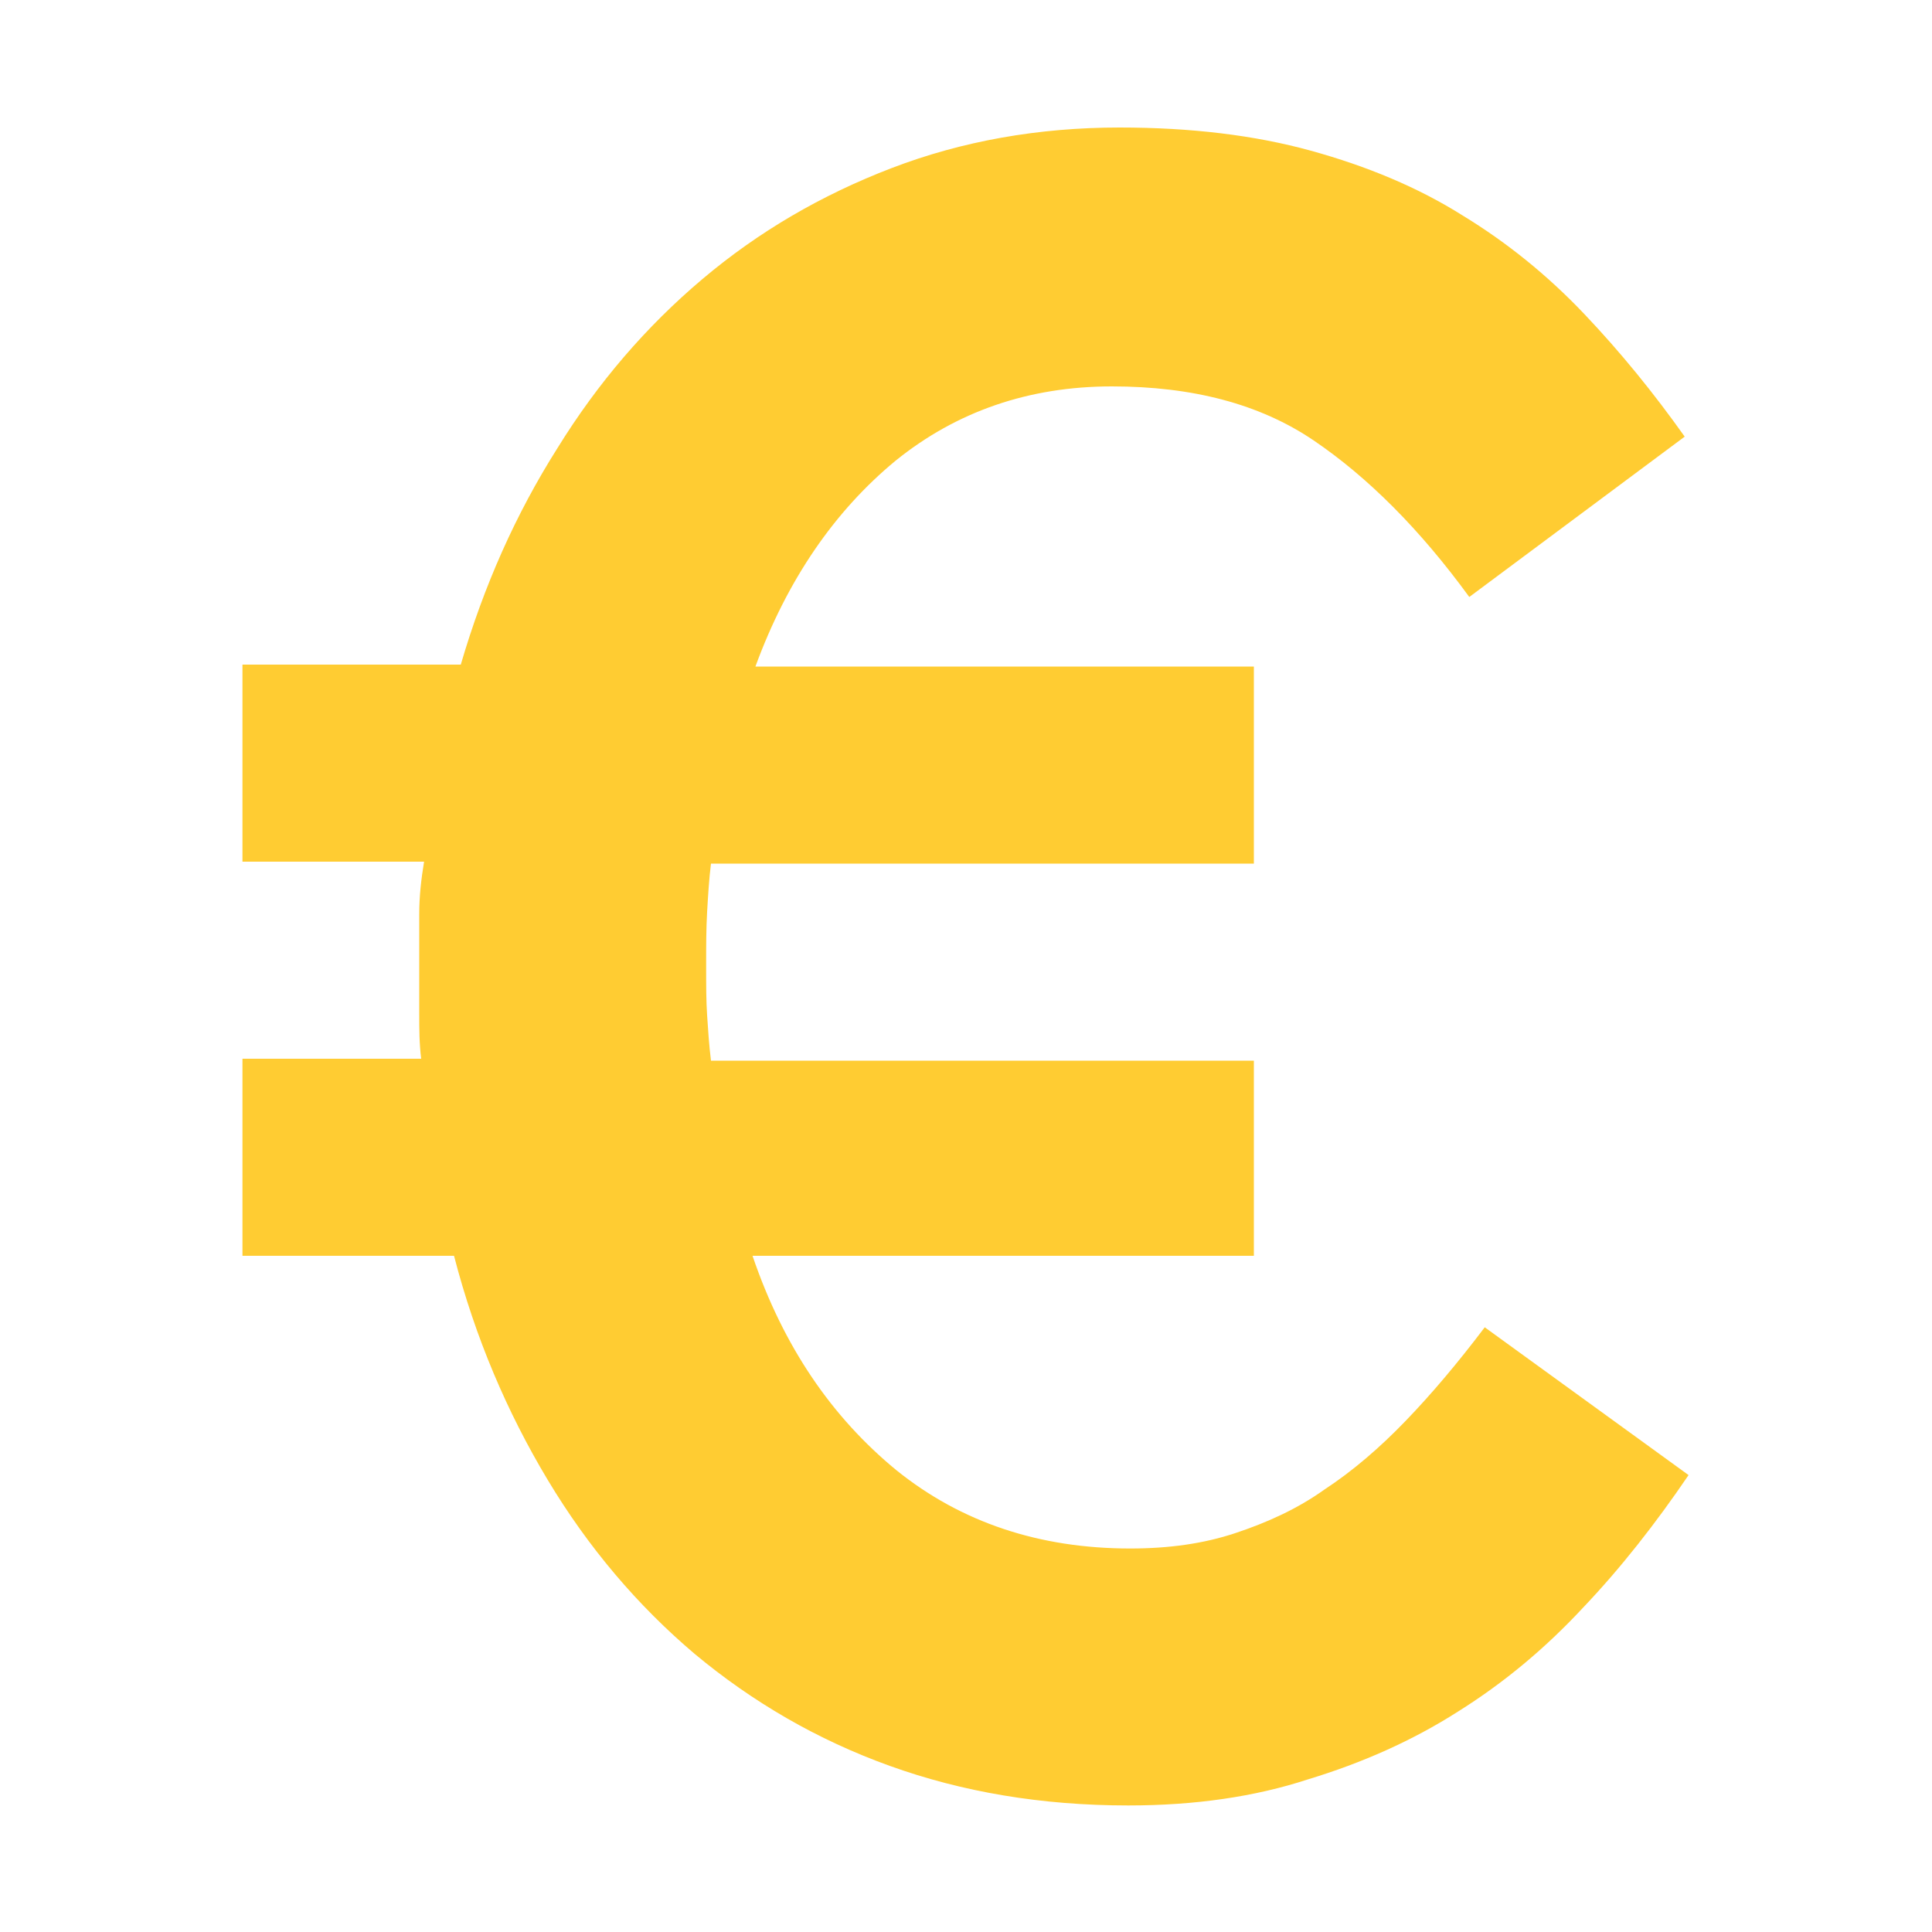 <?xml version="1.0" encoding="utf-8"?>
<!-- Generator: Adobe Illustrator 18.1.1, SVG Export Plug-In . SVG Version: 6.00 Build 0)  -->
<svg version="1.1" id="Layer_1" xmlns="http://www.w3.org/2000/svg" xmlns:xlink="http://www.w3.org/1999/xlink" x="0px" y="0px"
	 width="200px" height="200px" viewBox="0 0 200 200" enable-background="new 0 0 200 200" xml:space="preserve">
<g>
	<path fill="#FFCC32" d="M116.8,186.9c-9,0-17.2-1.4-24.7-4.1c-7.5-2.7-14.2-6.6-20.2-11.6c-5.9-5-11-11-15.2-18
		c-4.2-7-7.5-14.7-9.7-23.2H25.1v-20.4h18.5c-0.2-1.6-0.2-3.1-0.2-4.6c0-1.4,0-3,0-4.6V100c0-1.8,0-3.6,0-5.4c0-1.8,0.2-3.6,0.5-5.4
		H25.1V68.8h22.6c2.4-8.2,5.7-15.6,10-22.4c4.2-6.8,9.2-12.6,15-17.5s12.3-8.7,19.6-11.5c7.3-2.8,15.2-4.2,23.6-4.2
		c7.4,0,14,0.8,19.8,2.4c5.8,1.6,11.1,3.8,15.7,6.7c4.6,2.8,8.8,6.2,12.6,10.2c3.8,4,7.2,8.2,10.4,12.7l-22.3,16.6
		c-5.1-7-10.5-12.4-16.1-16.2c-5.6-3.8-12.6-5.6-20.9-5.6c-8.6,0-16.1,2.6-22.4,7.7c-6.3,5.2-11.2,12.3-14.5,21.3h51.6v20.4H73.6
		c-0.2,1.6-0.3,3.3-0.4,5c-0.1,1.8-0.1,3.5-0.1,5.3v0.5c0,1.8,0,3.4,0.1,4.9c0.1,1.5,0.2,3.1,0.4,4.7h56.2V130H77.9
		c3.2,9.4,8.2,16.7,14.9,22.2c6.7,5.4,14.8,8.1,24.2,8.1c4,0,7.6-0.5,10.9-1.6c3.3-1.1,6.4-2.5,9.2-4.5c2.9-1.9,5.7-4.3,8.4-7.1
		c2.7-2.8,5.4-6,8.2-9.7l21.1,15.3c-3.4,5-7,9.6-10.9,13.7c-3.9,4.2-8.2,7.8-13,10.8c-4.7,3-9.9,5.3-15.5,7
		C129.9,186,123.7,186.9,116.8,186.9z"/>
</g>
</svg>
